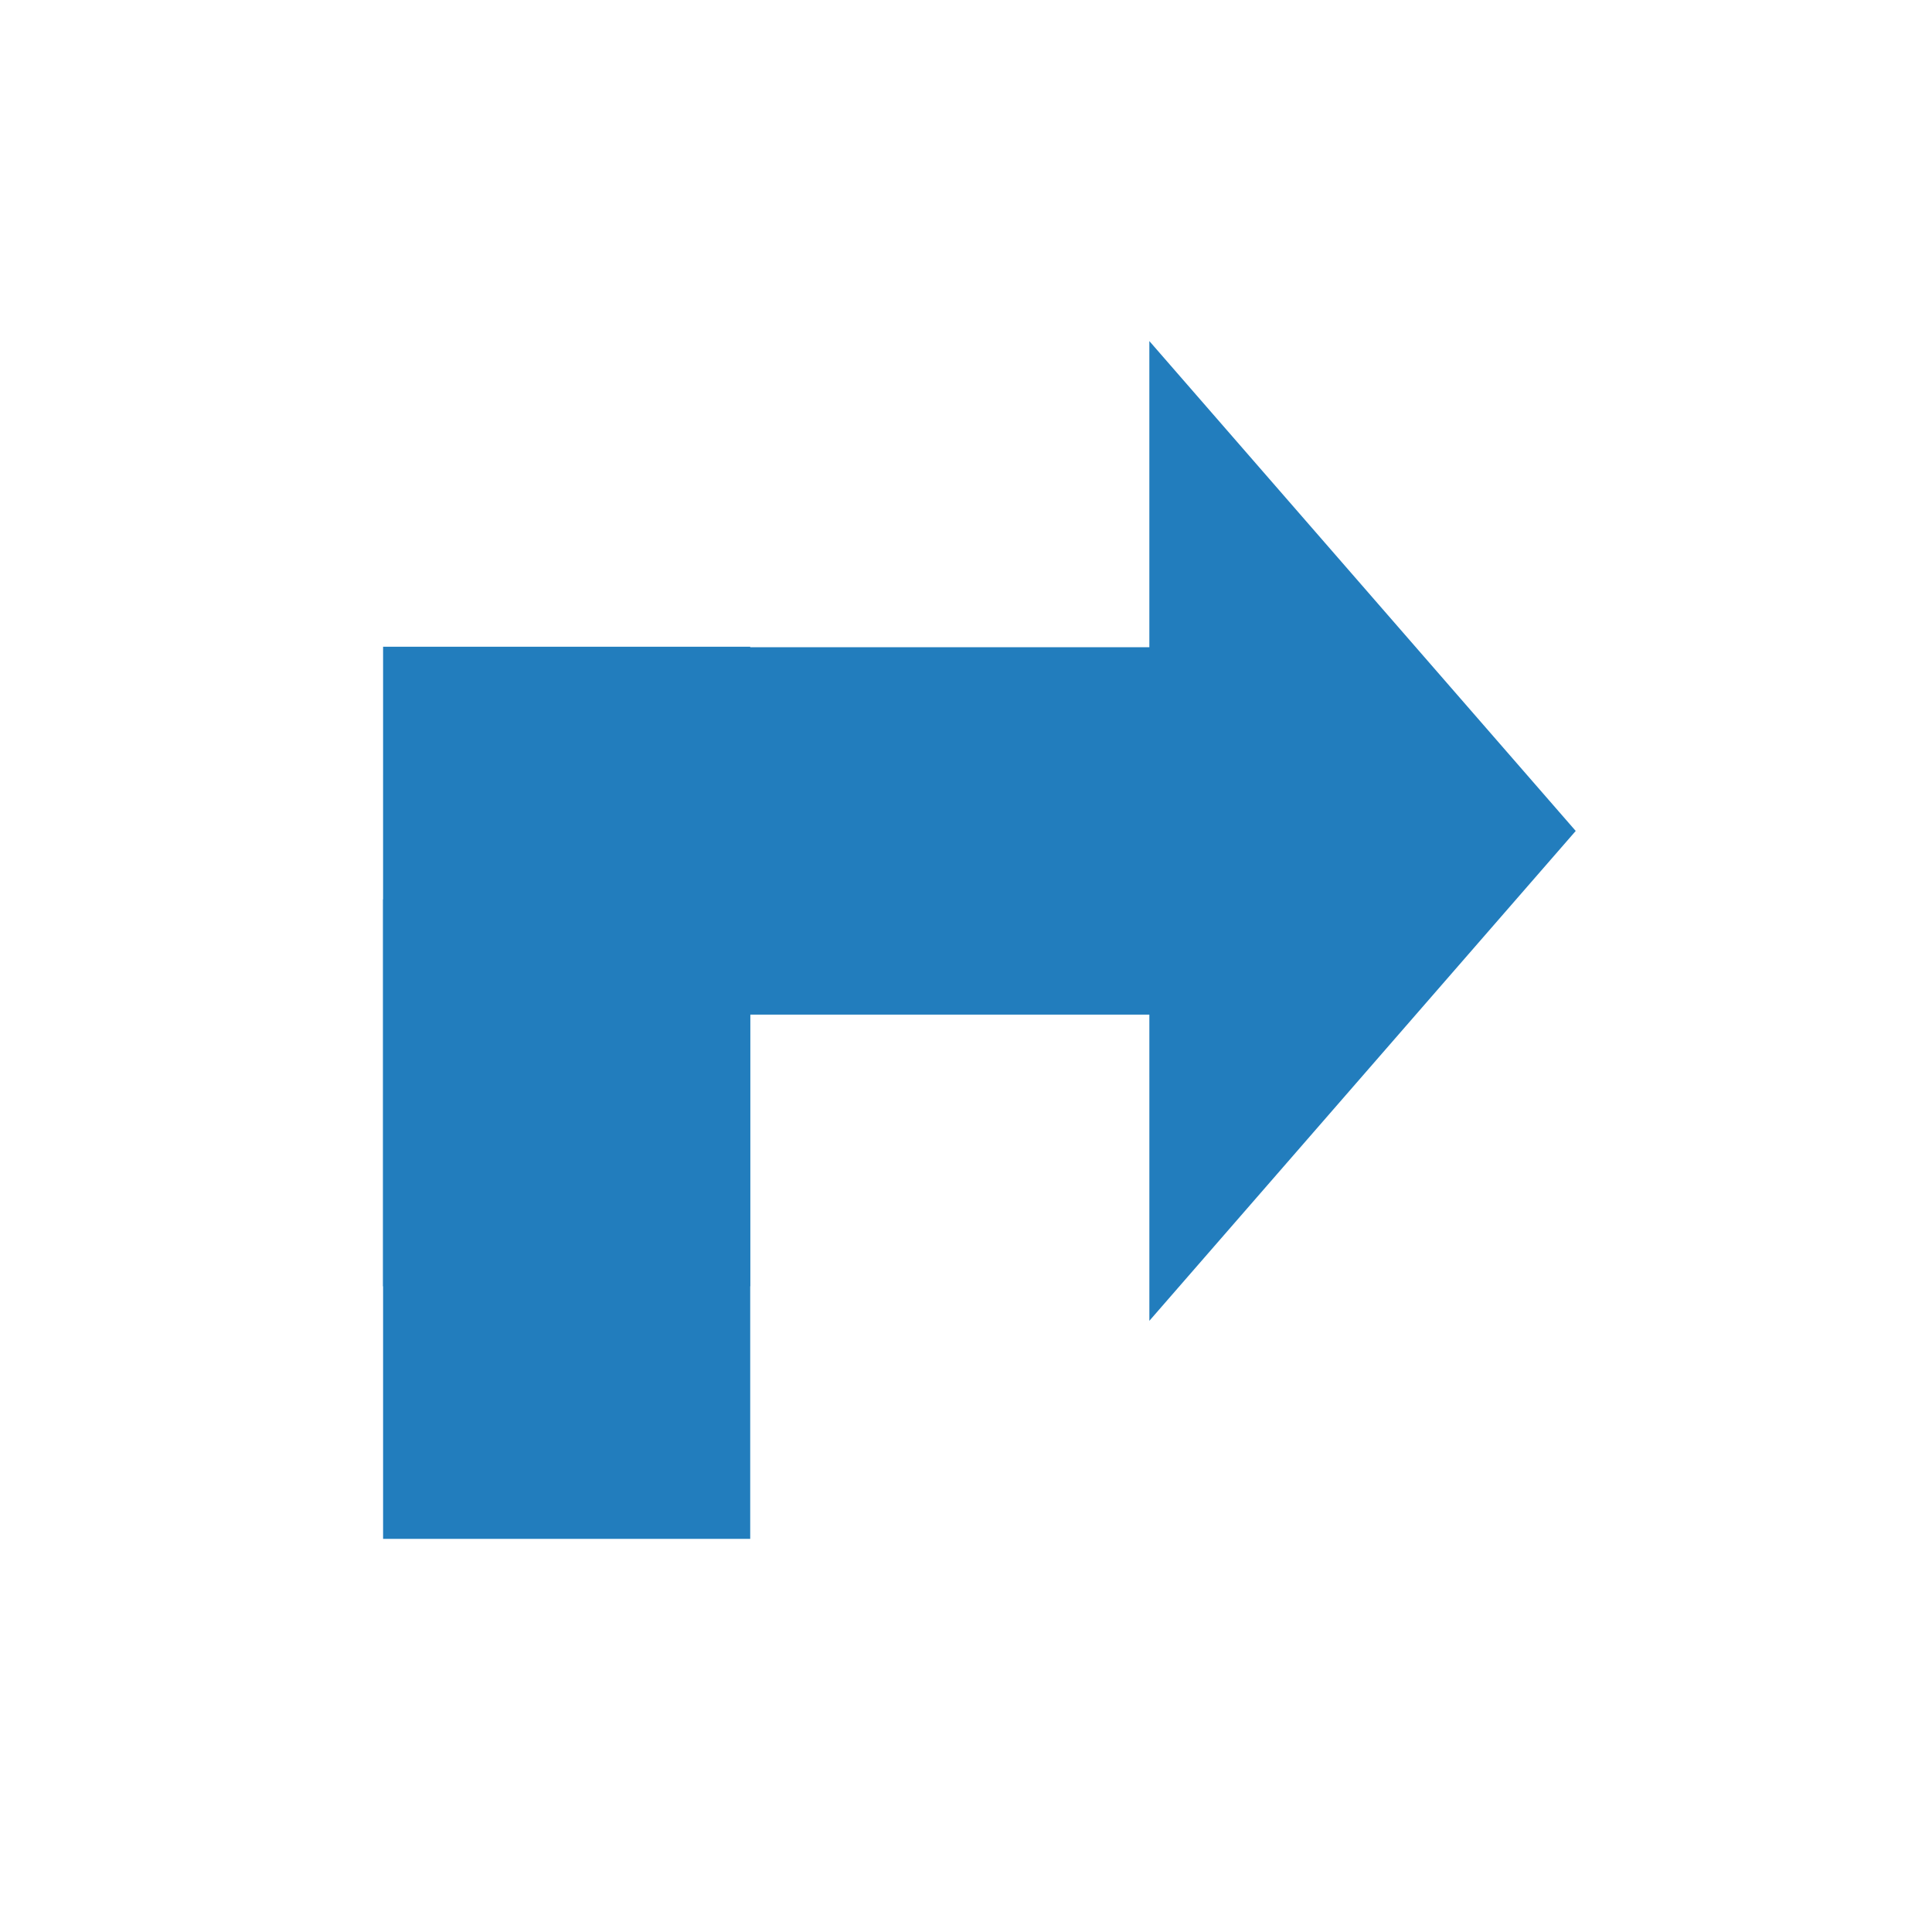 <svg xmlns="http://www.w3.org/2000/svg" xmlns:svg="http://www.w3.org/2000/svg" id="svg12" width="48" height="48" version="1.1" viewBox="0 0 48 48"><g style="fill:#268bd2" id="g10" transform="matrix(0.682,-0.594,0.682,0.594,-7.741,23.947)"><g id="g832" style="fill:#227dbd;fill-opacity:1"><g id="g972" transform="matrix(0,-1,-1,0,35.719,46.185)"><path id="path2" d="M 20.103,23.121 26.79,29.809 40.164,16.434 33.477,9.747 Z" style="fill:#227dbd;fill-opacity:1;stroke-width:1.115"/><g id="g950" transform="matrix(-0.139,1.01,-1.01,0.139,32.886,-17.213)"><path style="fill:#227dbd;fill-opacity:1;stroke-width:1.115" id="path6" d="M 35.67,0.671 28.983,-6.016 15.609,7.358 22.296,14.045 Z"/><path style="fill:#227dbd;fill-opacity:1;stroke-width:1.115" id="path8" d="M 31.212,16.275 H 13.38 V -1.558 Z"/></g><path id="path2-3" d="m 14.82,28.404 6.687,6.687 13.374,-13.374 -6.687,-6.687 z" style="fill:#227dbd;fill-opacity:1;stroke-width:1.115"/></g></g></g></svg>